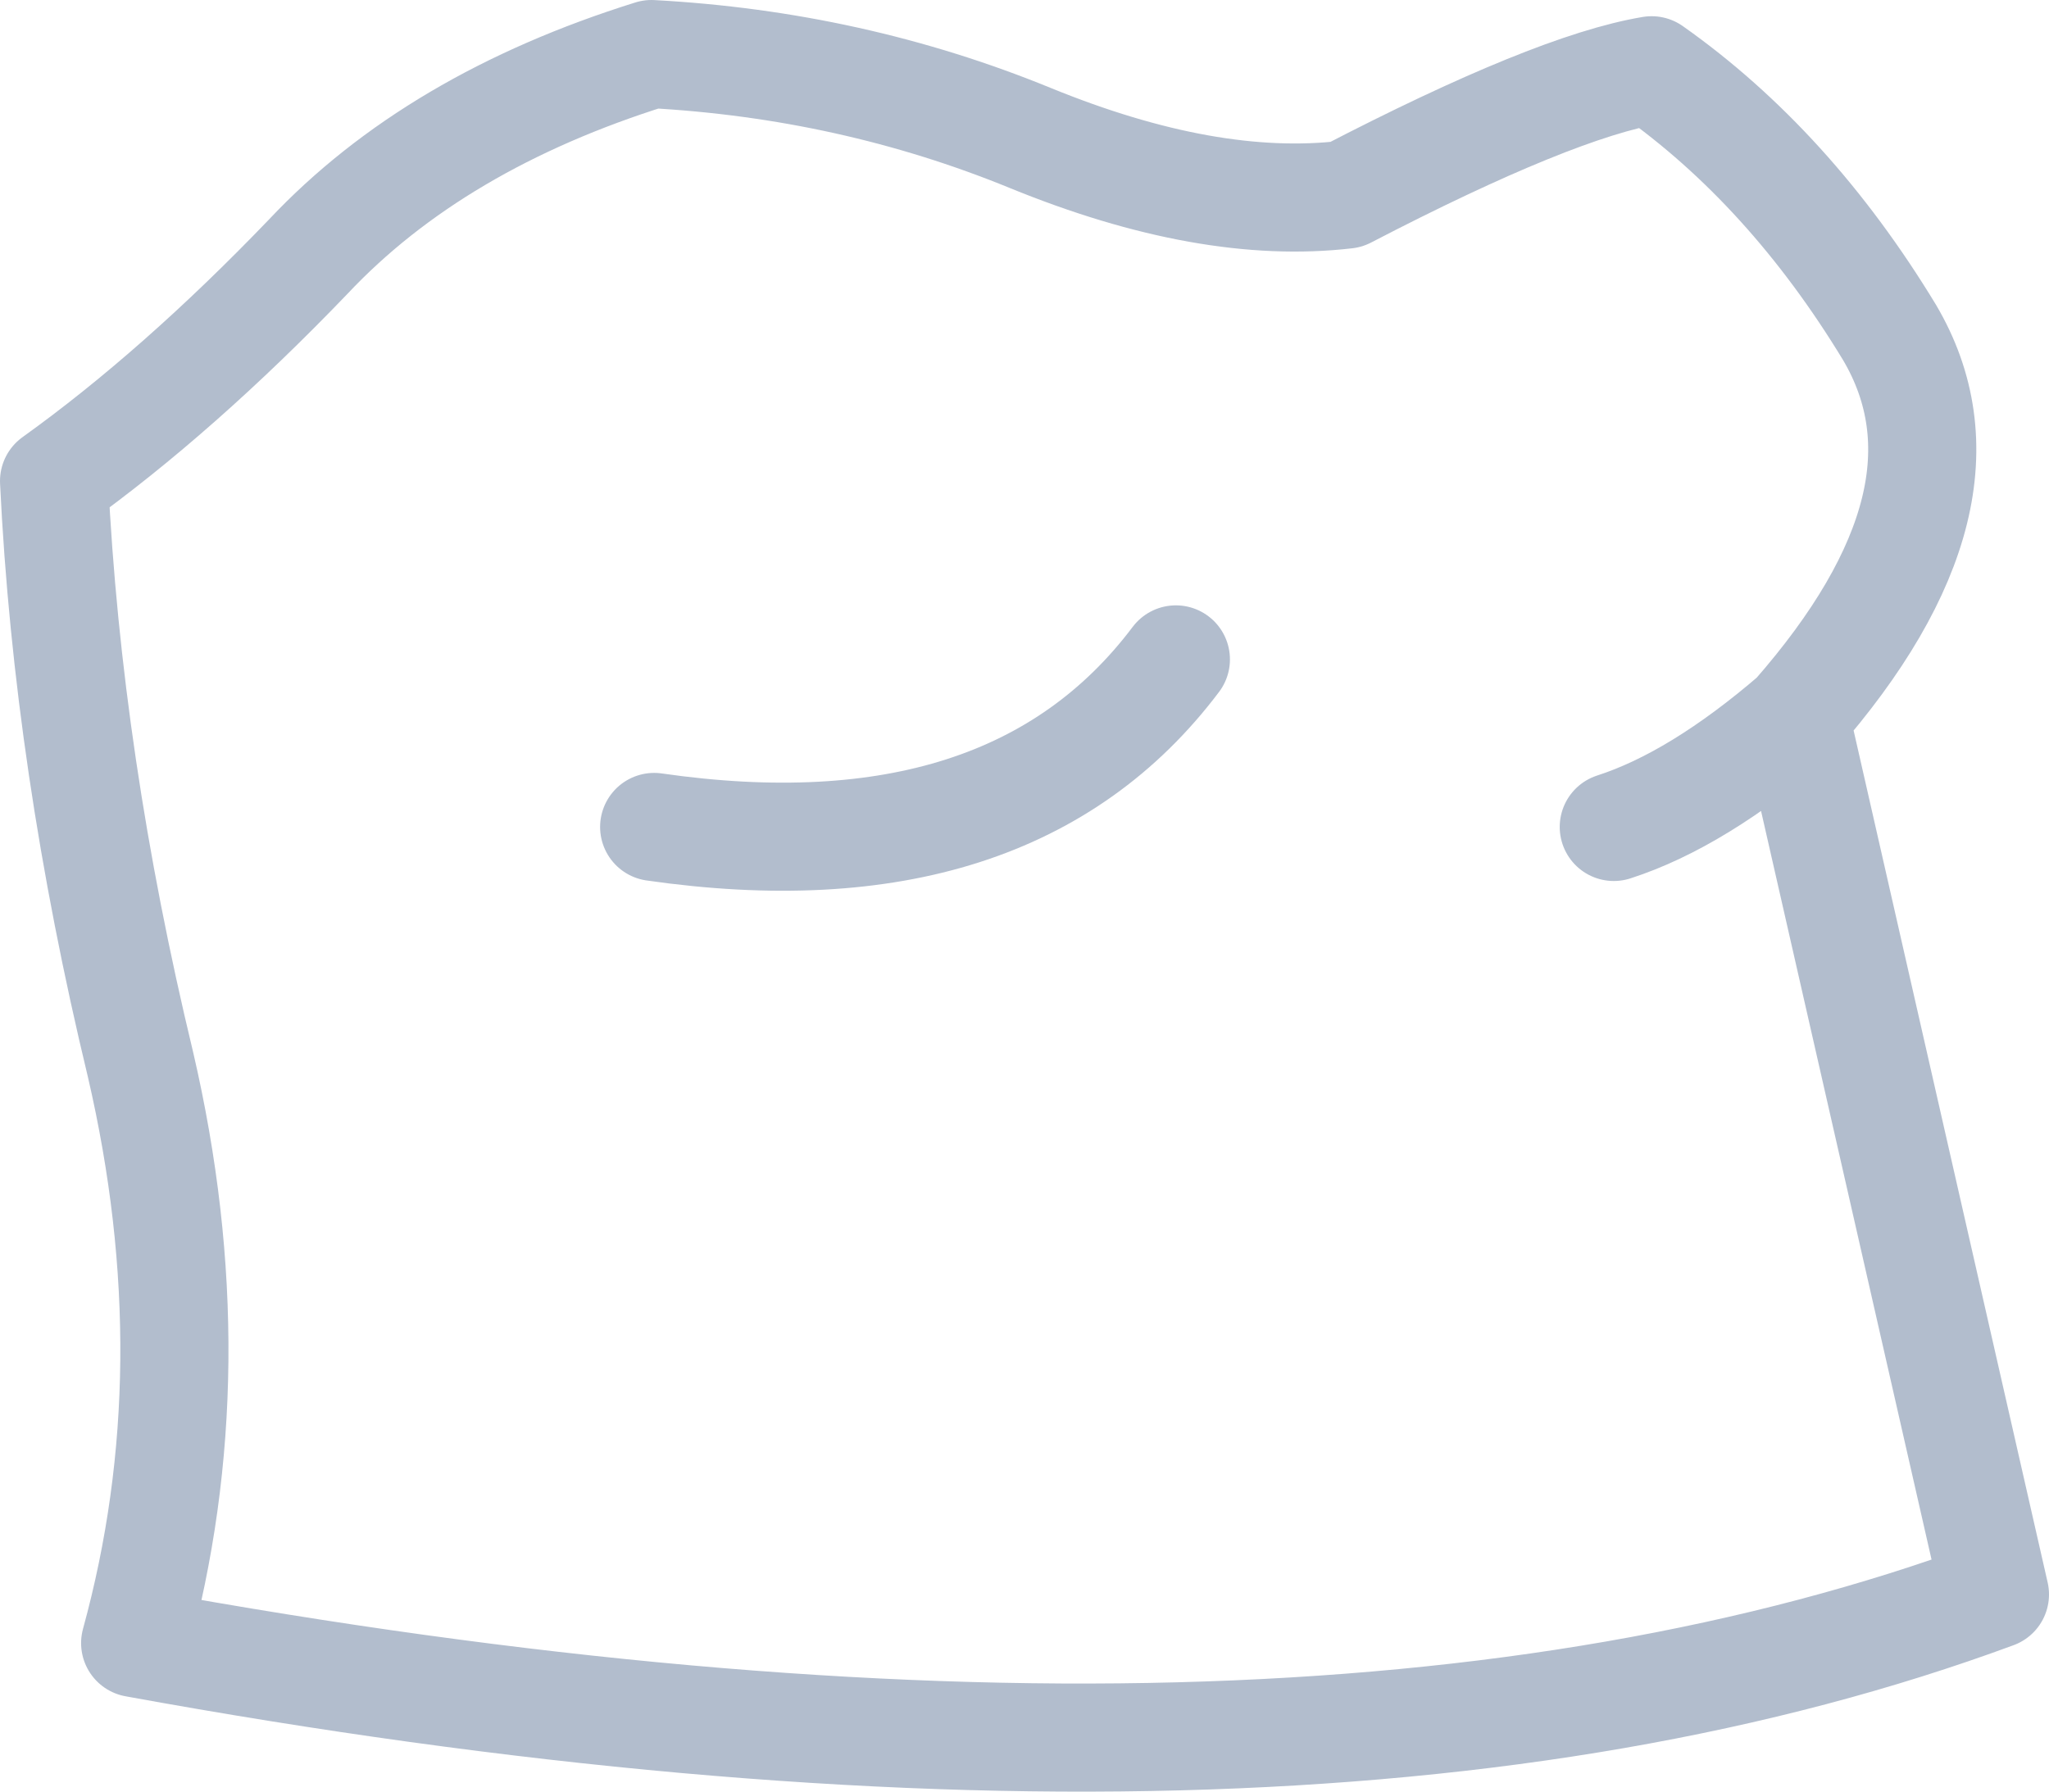 <?xml version="1.0" encoding="UTF-8" standalone="no"?>
<svg xmlns:xlink="http://www.w3.org/1999/xlink" height="33.15px" width="37.9px" xmlns="http://www.w3.org/2000/svg">
  <g transform="matrix(1.0, 0.0, 0.0, 1.0, 18.95, 16.6)">
    <path d="M10.9 -1.3 Q12.45 -1.8 14.25 -3.35 17.8 -7.4 16.0 -10.45 14.15 -13.5 11.6 -15.3 9.8 -15.0 5.95 -13.0 3.4 -12.7 0.1 -14.05 -3.2 -15.4 -6.9 -15.6 -10.9 -14.35 -13.25 -11.85 -15.65 -9.35 -17.95 -7.7 -17.7 -2.5 -16.35 3.1 -15.05 8.7 -16.45 13.8 4.95 17.7 17.95 12.9 L14.25 -3.35 M-6.85 -1.3 Q-0.25 -0.35 2.8 -4.4" fill="none" stroke="#b2bdcd" stroke-linecap="round" stroke-linejoin="round" stroke-width="2.0"/>
  </g>
</svg>

